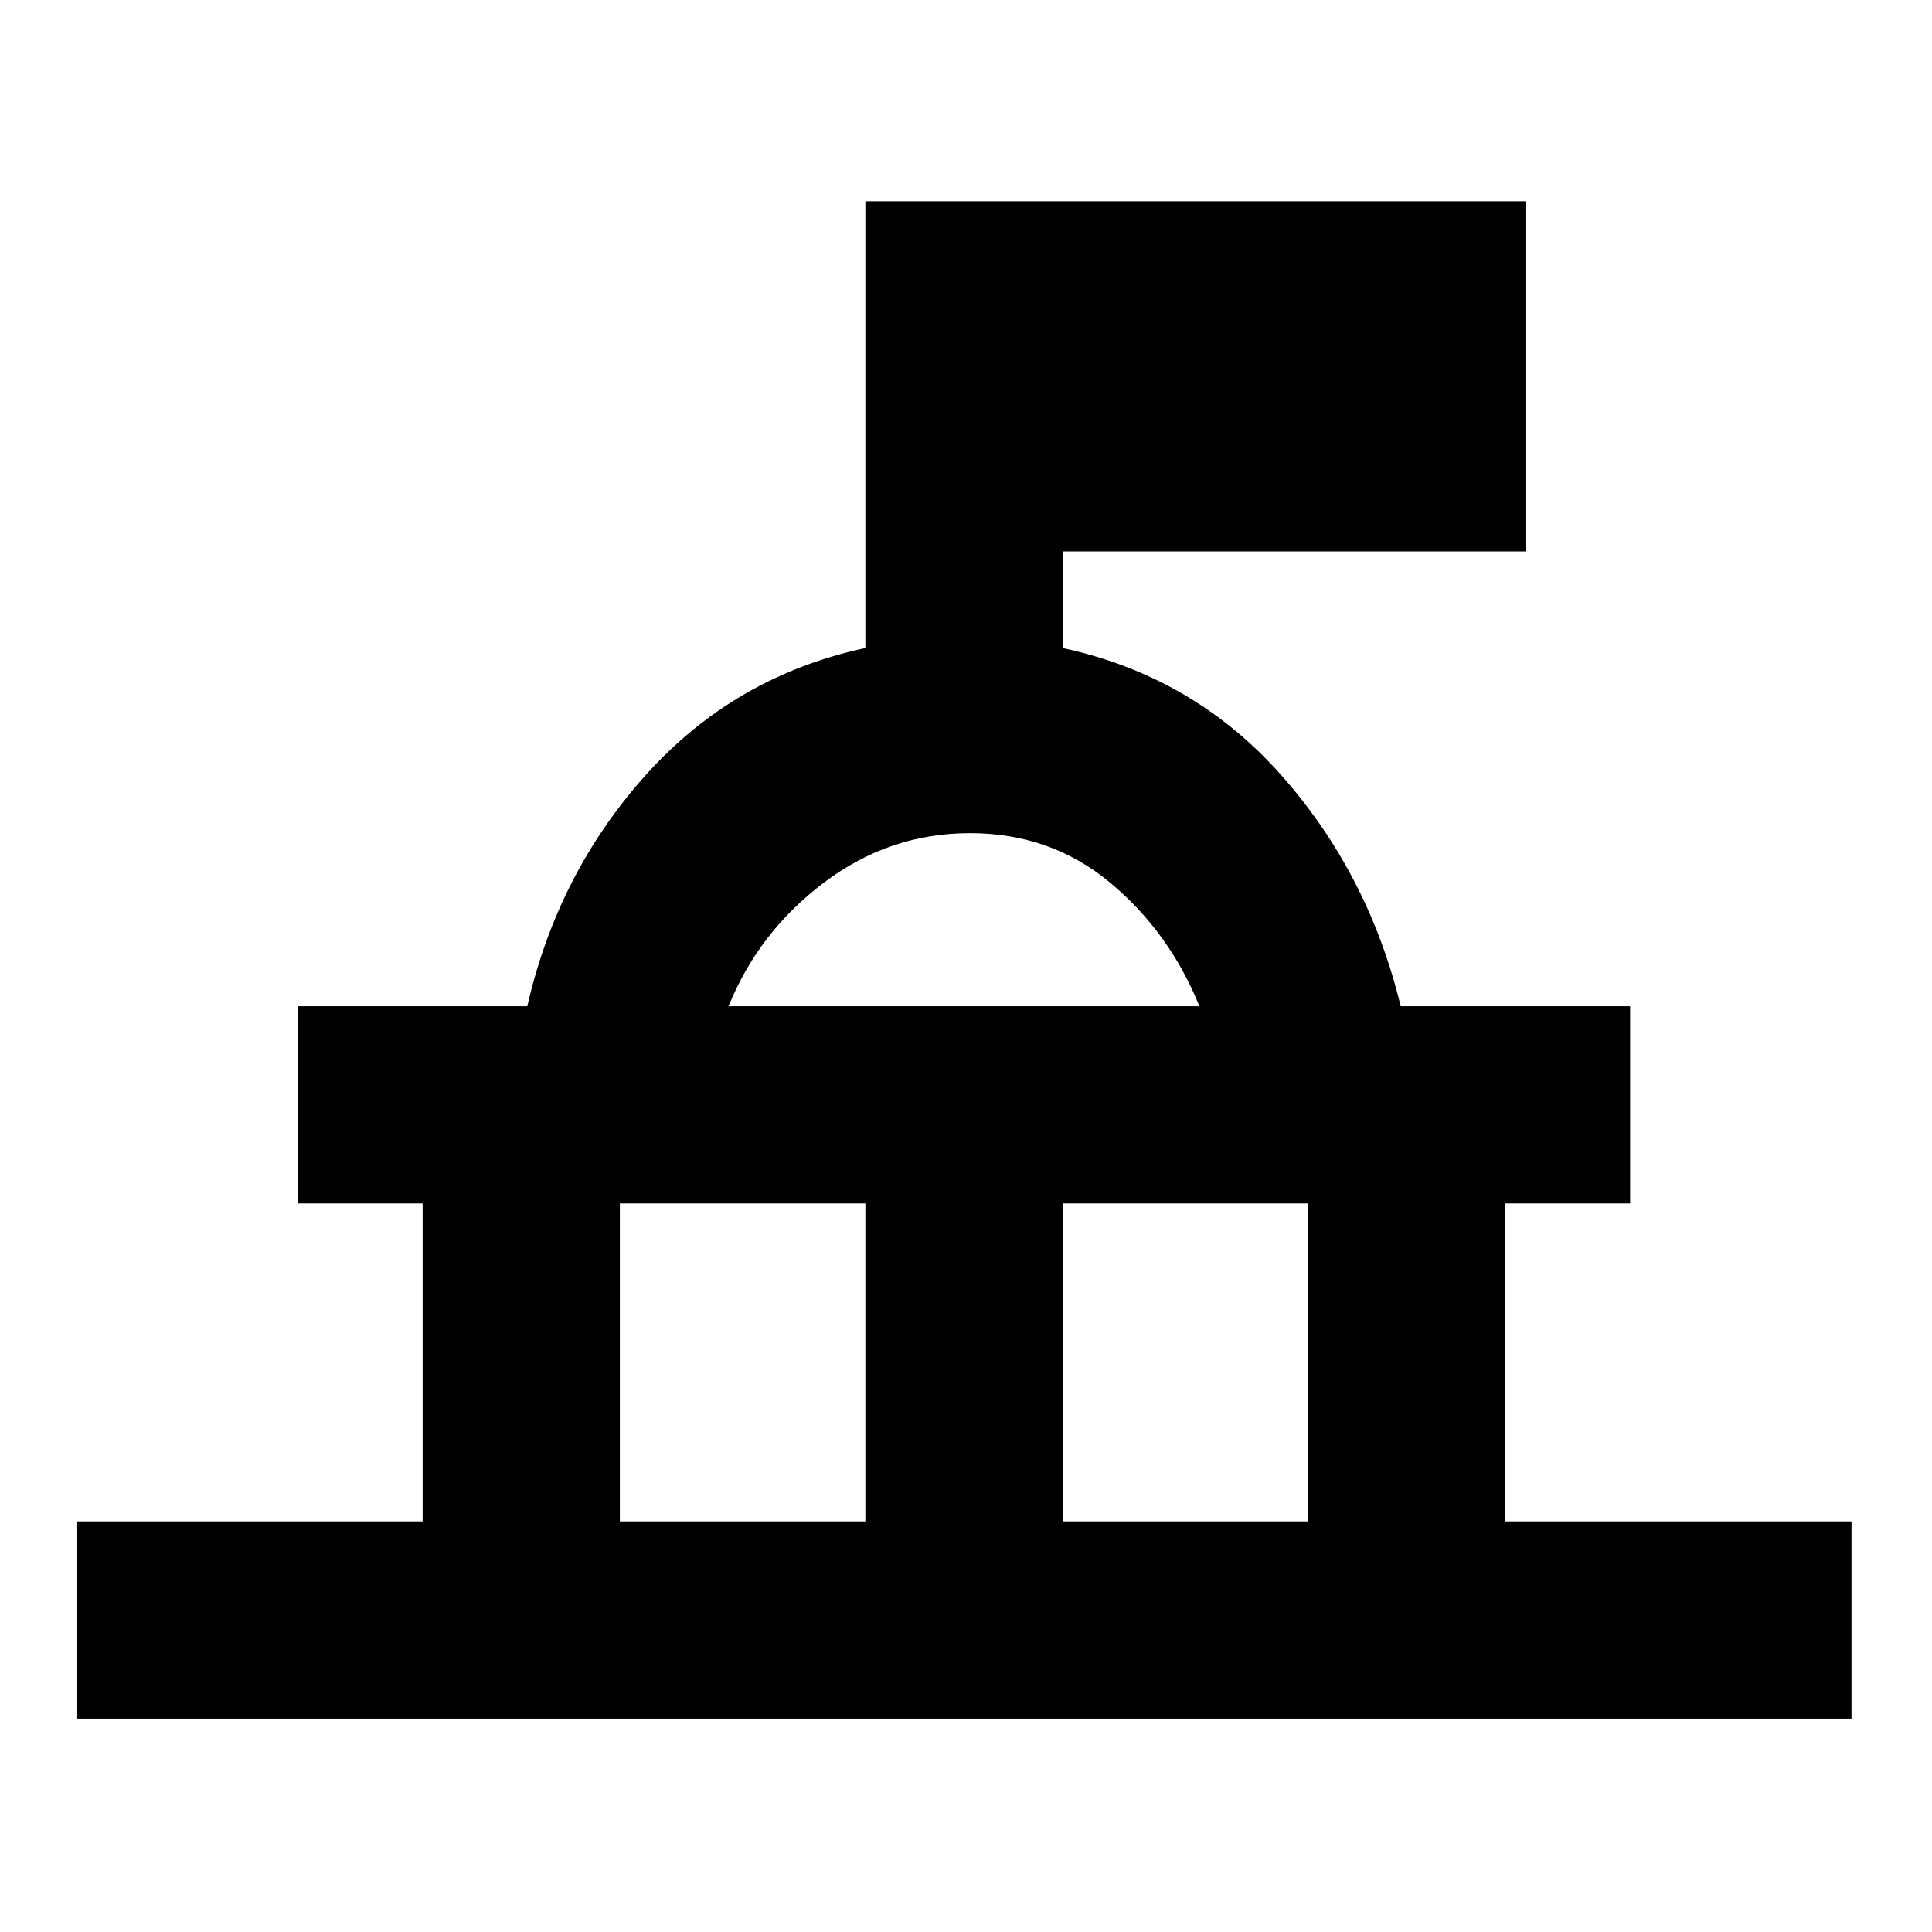 <svg xmlns="http://www.w3.org/2000/svg" height="20" viewBox="0 -960 960 960" width="20"><path d="M38-106v-98h172v-158h-62v-98h114q15.12-66.18 59.06-115.09Q365-624 430-638v-222h328v174H528v48q65 14 108.5 63T696-460h114v98h-62v158h172v98H38Zm270-98h122v-158H308v158Zm220 0h122v-158H528v158ZM362-460h234q-15-37-44.5-61.5T482-546q-40 0-72.5 24.5T362-460Zm117 0Z"/></svg>